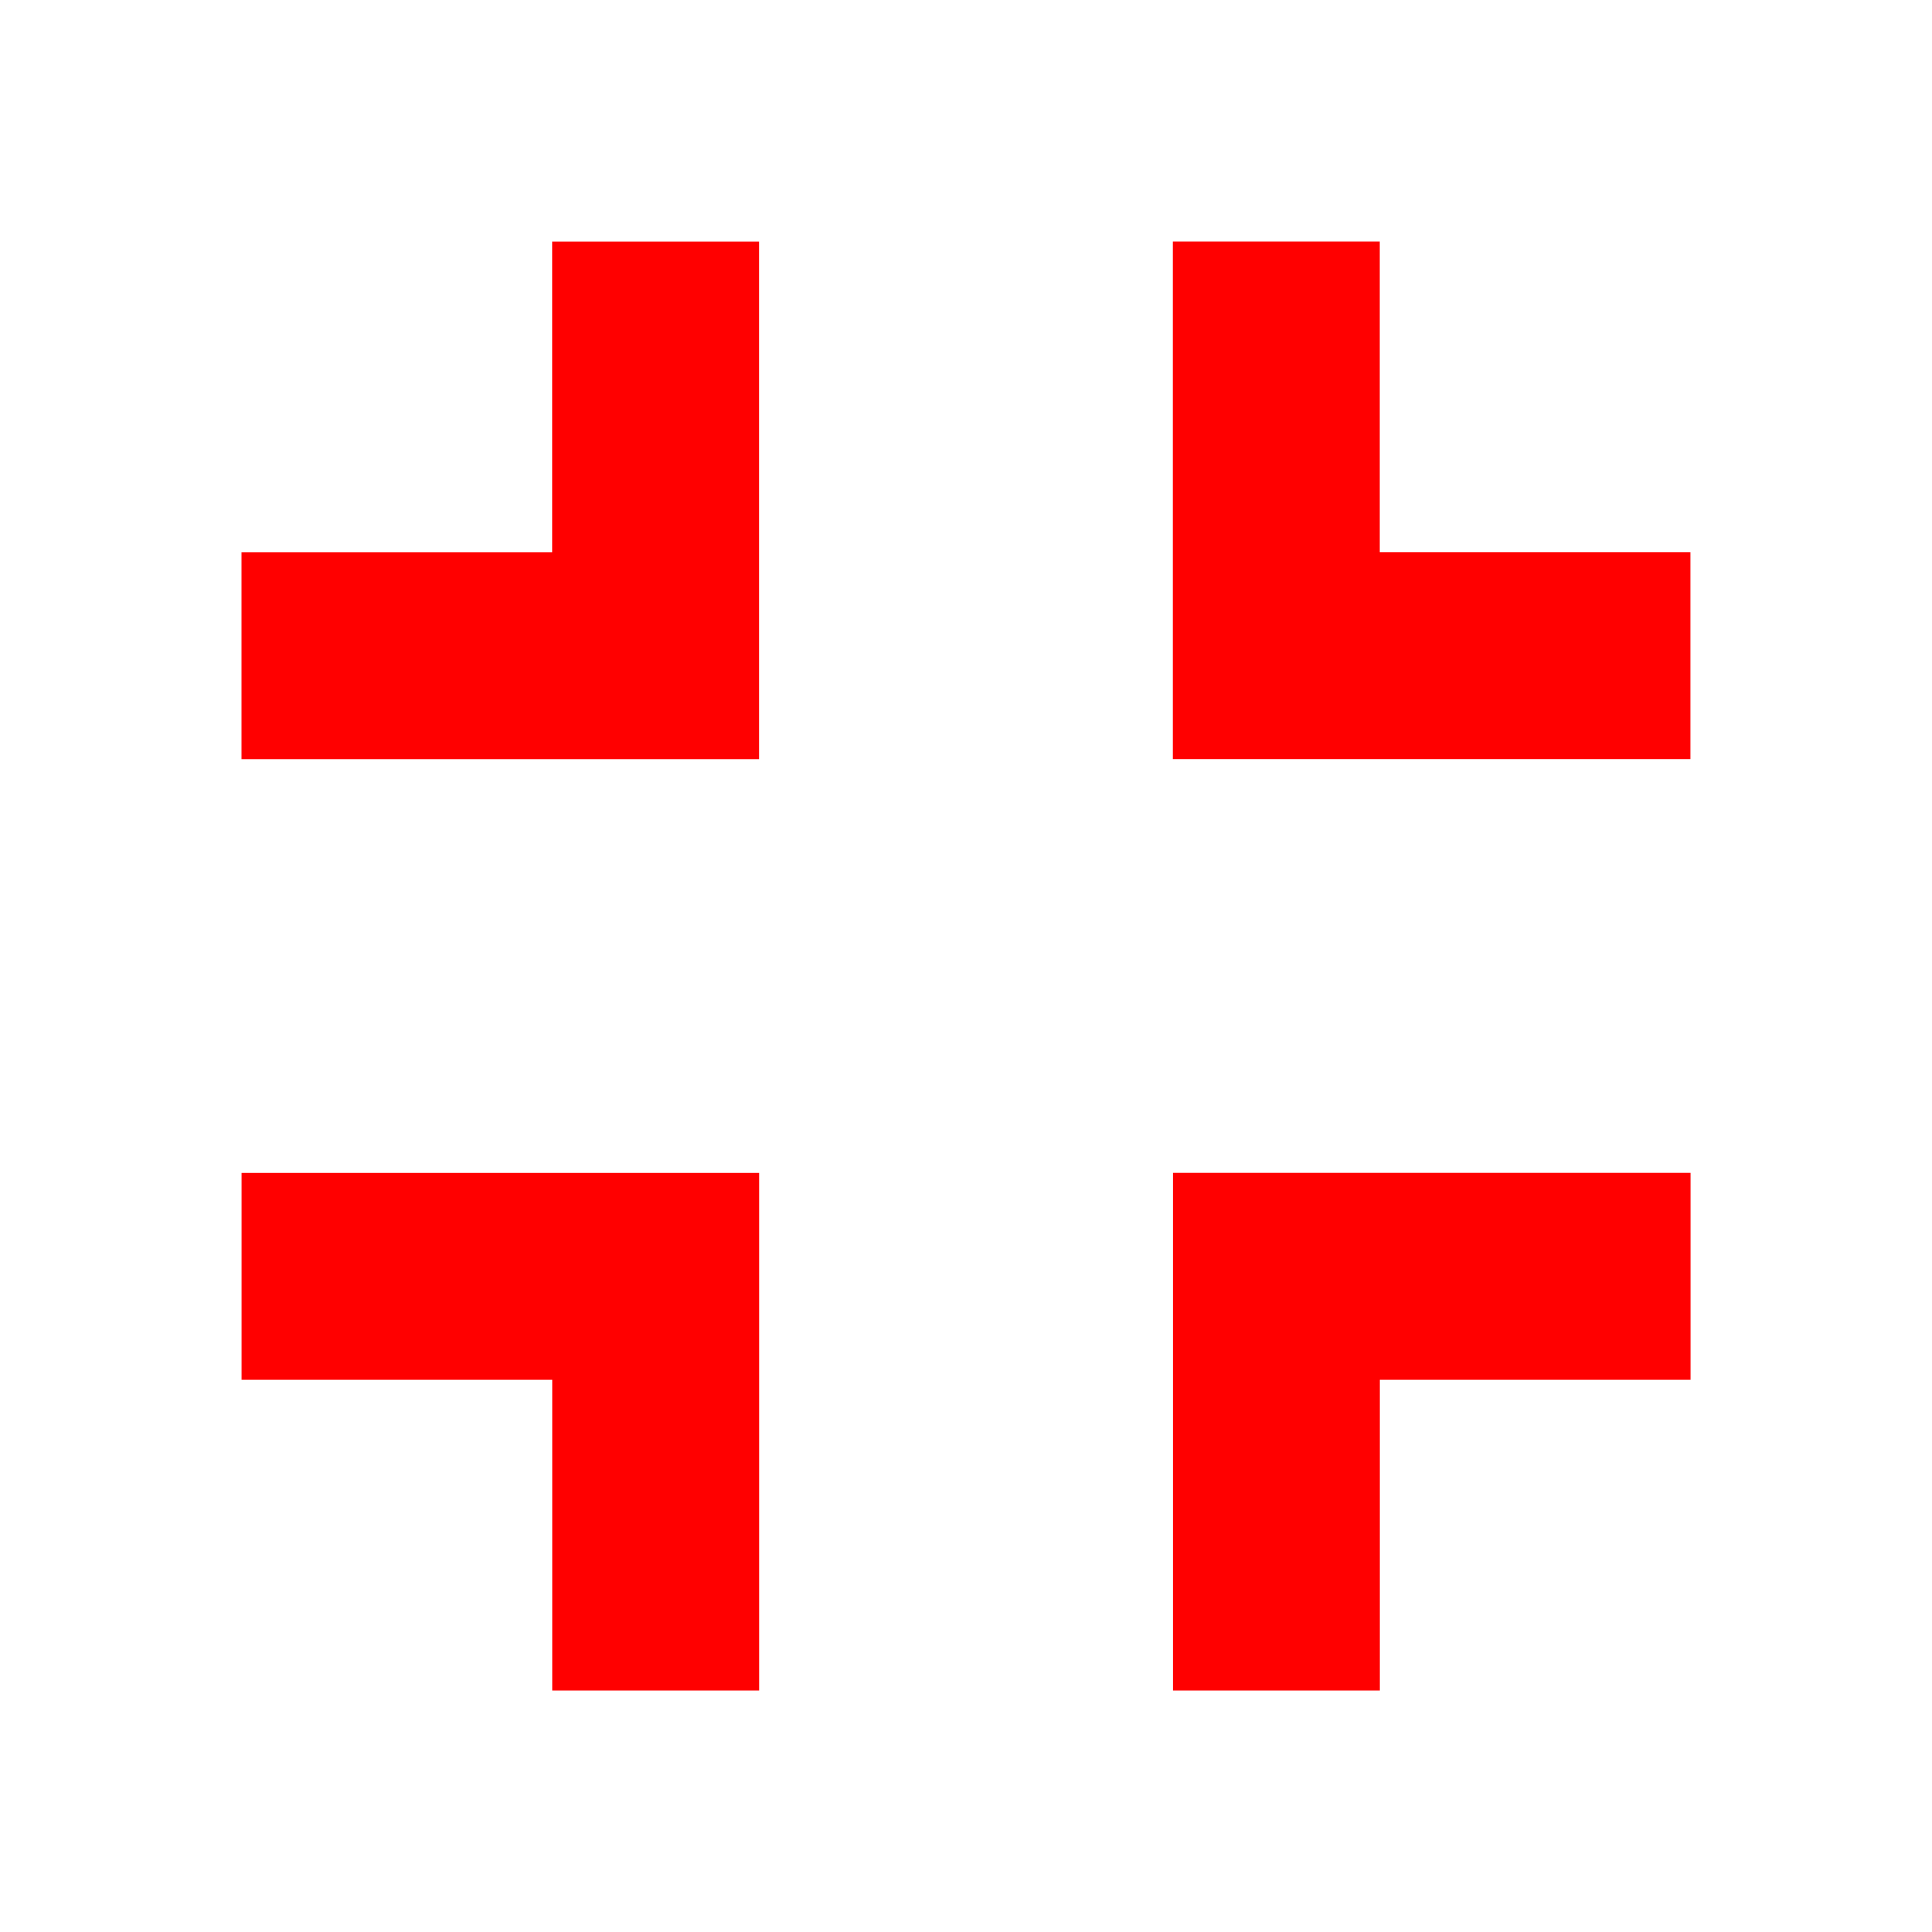 <svg version="1.1" xmlns="http://www.w3.org/2000/svg" width="32" height="32" viewBox="0 0 32 32">
<path fill="#f00" d="M4 22.857h5.143v5.143h3.429v-8.571h-8.571v3.429zM9.143 9.143h-5.143v3.429h8.571v-8.571h-3.429v5.143zM19.429 28h3.429v-5.143h5.143v-3.429h-8.571v8.571zM22.857 9.143v-5.143h-3.429v8.571h8.571v-3.429h-5.143z"></path>
</svg>